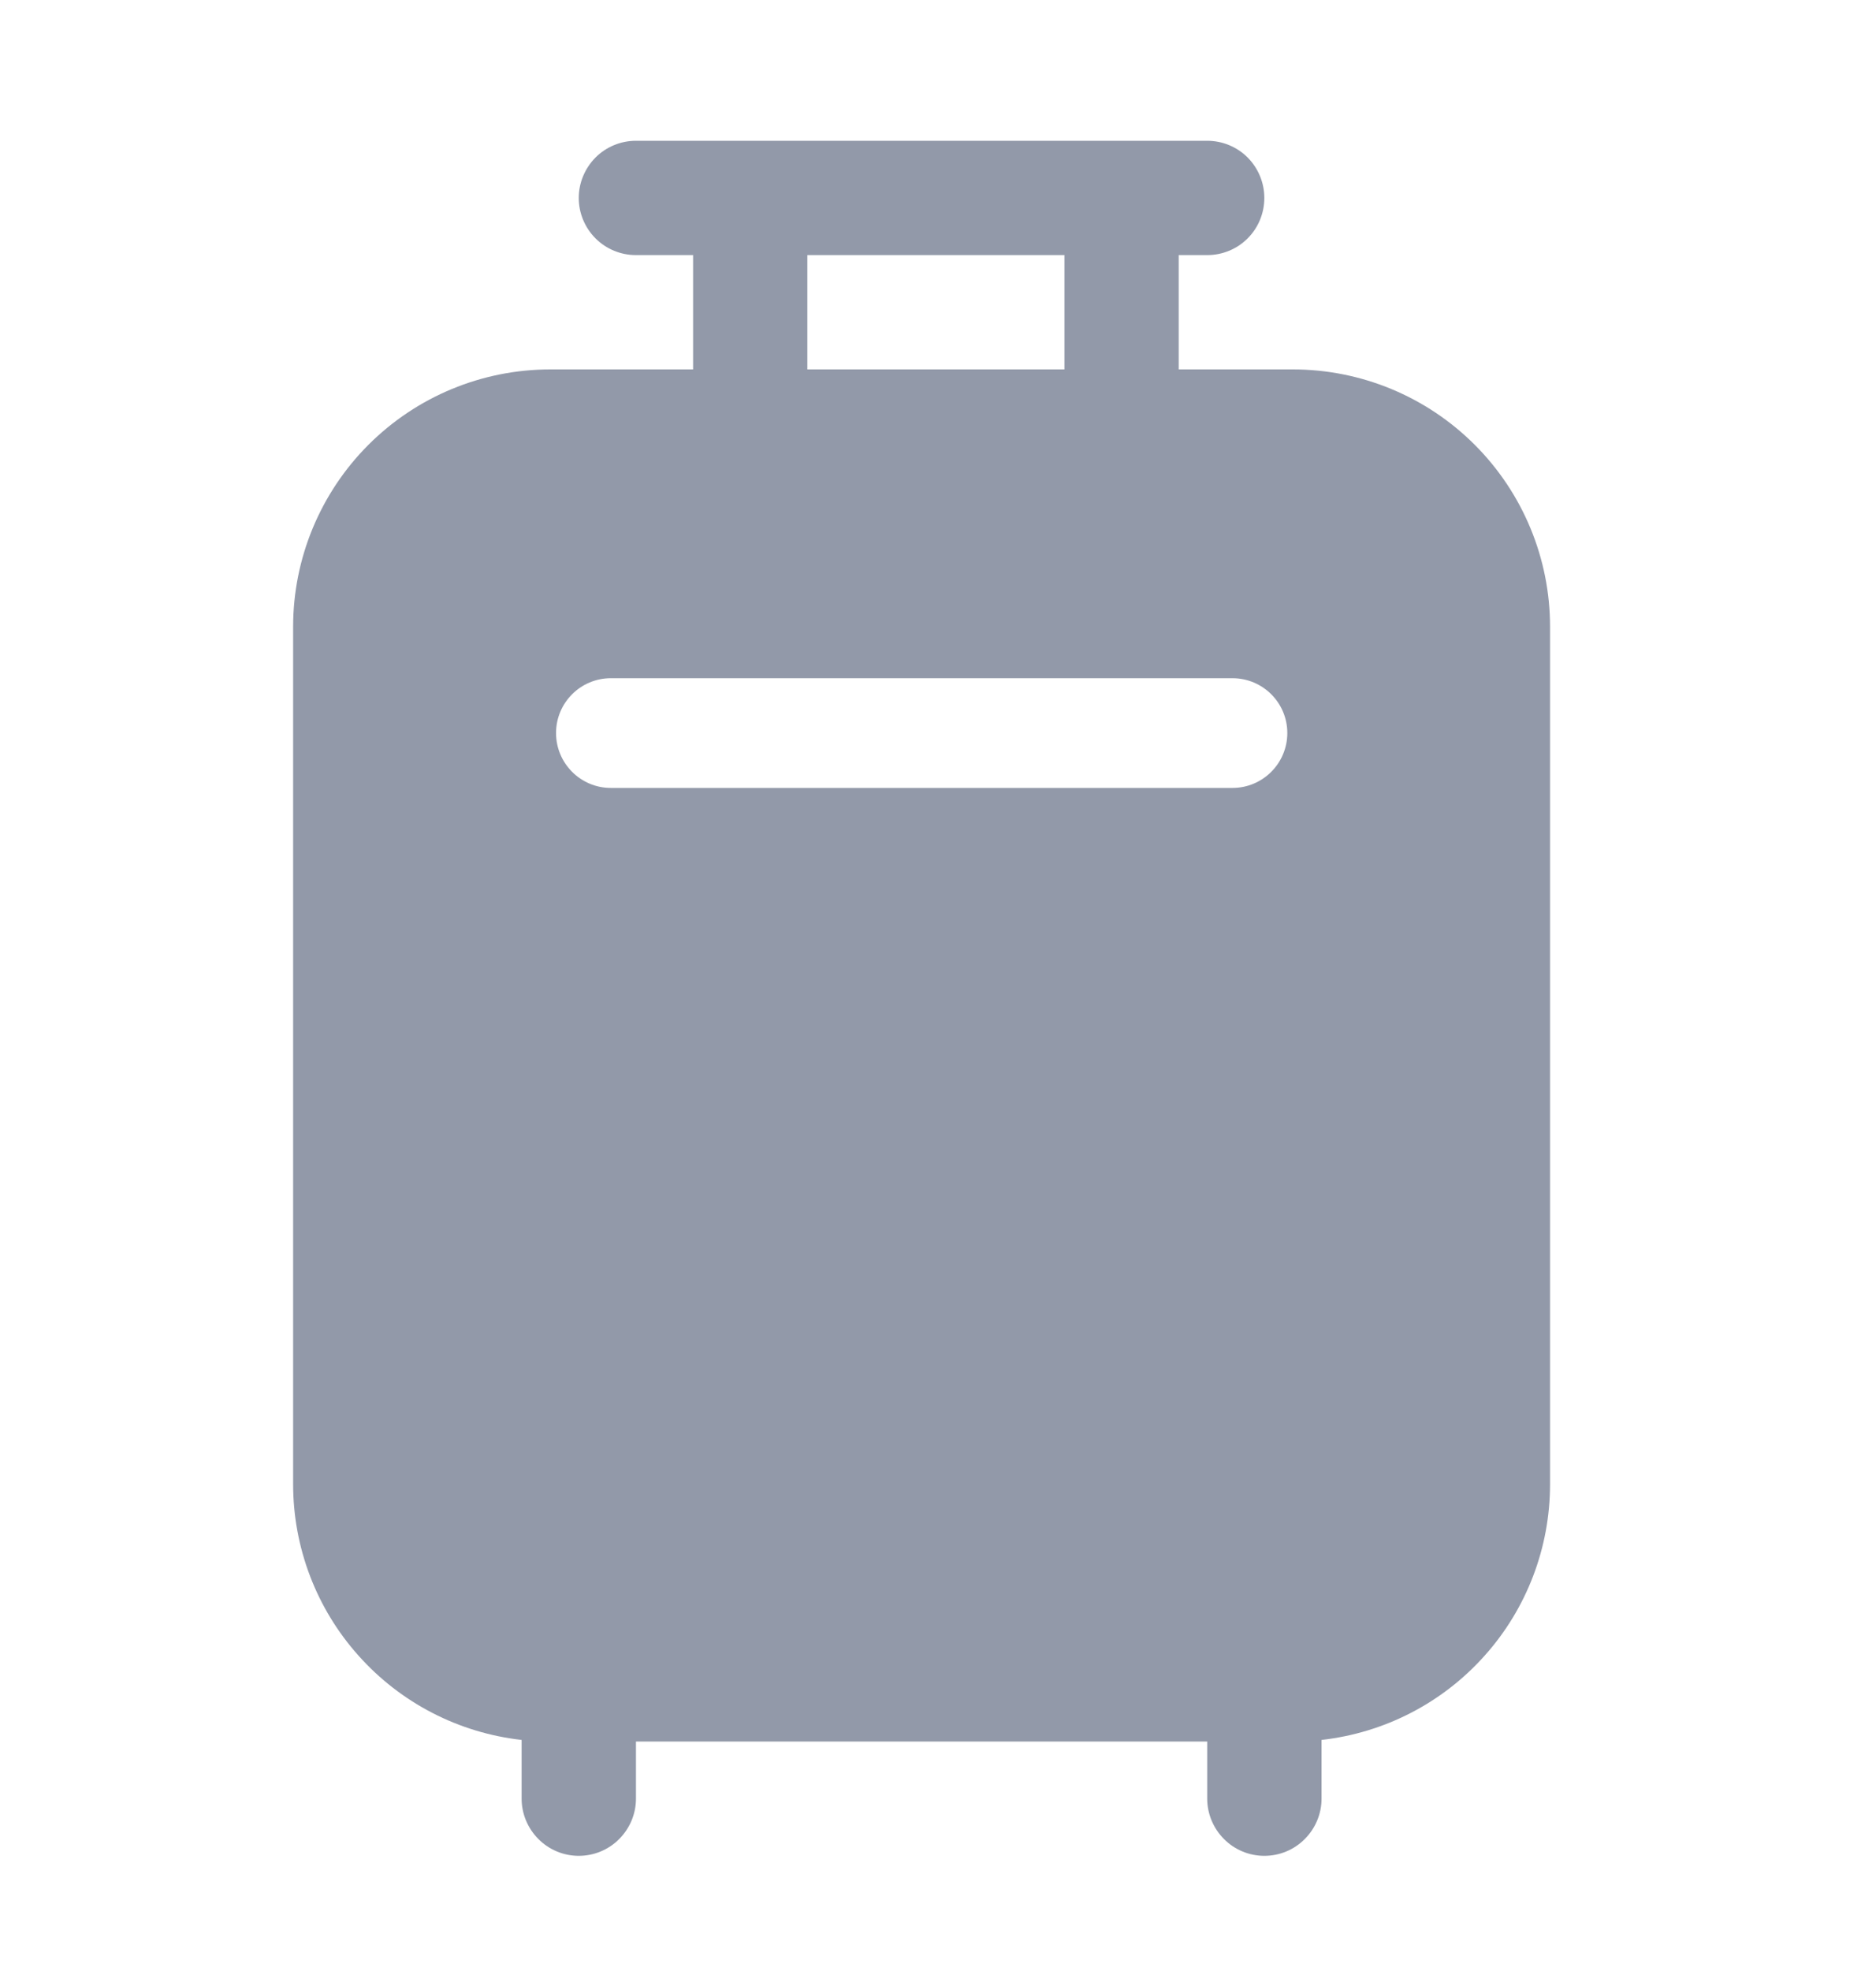 <svg width="20" height="21" viewBox="0 0 20 21" fill="none" xmlns="http://www.w3.org/2000/svg">
<path fill-rule="evenodd" clip-rule="evenodd" d="M6.349 1.678C6.235 1.793 6.17 1.948 6.17 2.109C6.17 2.271 6.235 2.426 6.349 2.54C6.463 2.654 6.618 2.718 6.78 2.718H7.389V3.936H5.866C5.139 3.936 4.442 4.225 3.928 4.739C3.414 5.253 3.125 5.95 3.125 6.677V15.814C3.125 16.488 3.373 17.139 3.823 17.641C4.272 18.144 4.891 18.463 5.561 18.538V19.164C5.561 19.325 5.626 19.48 5.74 19.594C5.854 19.709 6.009 19.773 6.17 19.773C6.332 19.773 6.487 19.709 6.601 19.594C6.715 19.48 6.78 19.325 6.78 19.164V18.555H12.87V19.164C12.87 19.325 12.935 19.48 13.049 19.594C13.163 19.709 13.318 19.773 13.479 19.773C13.641 19.773 13.796 19.709 13.91 19.594C14.024 19.48 14.089 19.325 14.089 19.164V18.538C14.759 18.463 15.378 18.144 15.827 17.641C16.277 17.139 16.525 16.488 16.525 15.814V6.677C16.525 5.95 16.236 5.253 15.722 4.739C15.208 4.225 14.511 3.936 13.784 3.936H12.566V2.718H12.87C13.032 2.718 13.187 2.654 13.301 2.54C13.415 2.426 13.479 2.271 13.479 2.109C13.479 1.948 13.415 1.793 13.301 1.678C13.187 1.564 13.032 1.5 12.87 1.5H6.78C6.618 1.5 6.463 1.564 6.349 1.678ZM8.607 3.936V2.718H11.348V3.936H8.607ZM6.512 7.226C6.19 7.226 5.928 7.487 5.928 7.81C5.928 8.133 6.19 8.395 6.512 8.395H13.139C13.462 8.395 13.724 8.133 13.724 7.81C13.724 7.487 13.462 7.226 13.139 7.226H6.512Z" fill="#9299A9"/>
</svg>
